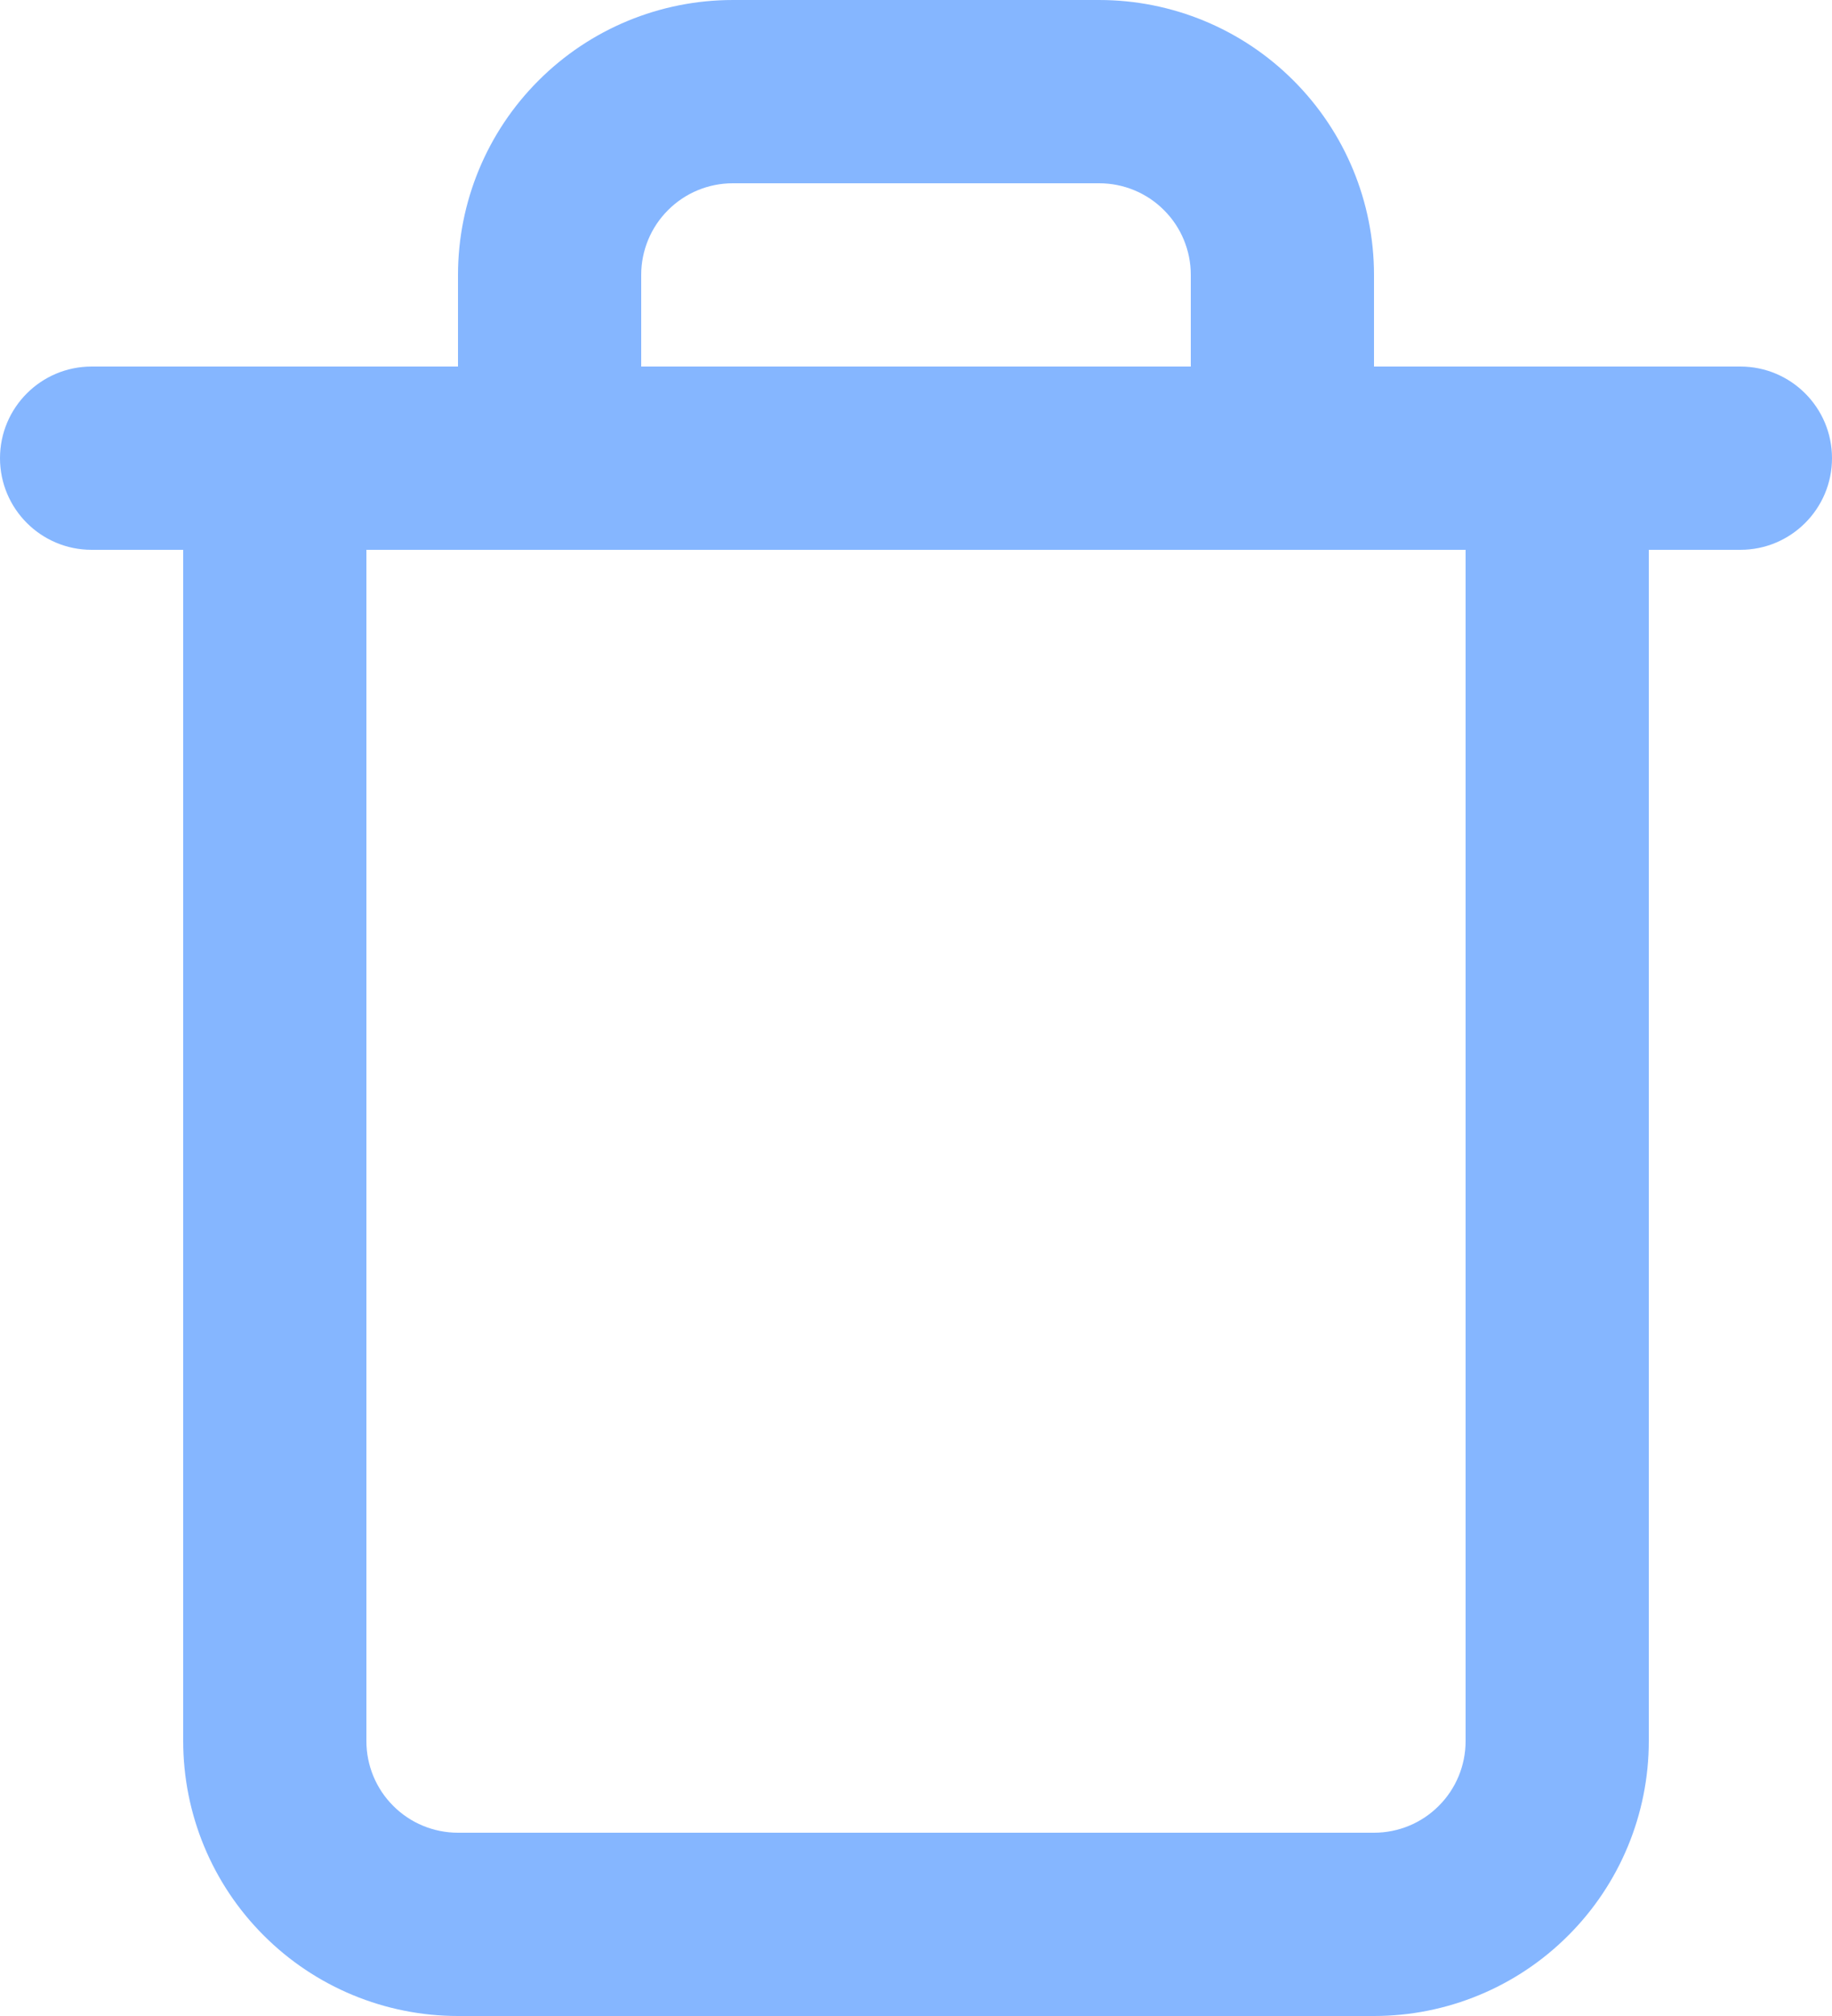 <svg width="20" height="22" viewBox="0 0 20 22" fill="none" xmlns="http://www.w3.org/2000/svg">
<path fill-rule="evenodd" clip-rule="evenodd" d="M7.293 2.293C7.48 2.105 7.735 2 8 2H12C12.265 2 12.52 2.105 12.707 2.293C12.895 2.48 13 2.735 13 3V4H7V3C7 2.735 7.105 2.48 7.293 2.293ZM5 4V3C5 2.204 5.316 1.441 5.879 0.879C6.441 0.316 7.204 6.10352e-05 8 6.10352e-05H12C12.796 6.10352e-05 13.559 0.316 14.121 0.879C14.684 1.441 15 2.204 15 3V4H17H19C19.552 4 20 4.448 20 5C20 5.552 19.552 6 19 6H18V19C18 19.796 17.684 20.559 17.121 21.121C16.559 21.684 15.796 22 15 22H5C4.204 22 3.441 21.684 2.879 21.121C2.316 20.559 2 19.796 2 19V6H1C0.448 6 0 5.552 0 5C0 4.448 0.448 4 1 4H3H5ZM4 6V19C4 19.265 4.105 19.52 4.293 19.707C4.48 19.895 4.735 20 5 20H15C15.265 20 15.52 19.895 15.707 19.707C15.895 19.52 16 19.265 16 19V6H4Z" fill="#85B6FF"/>
</svg>
